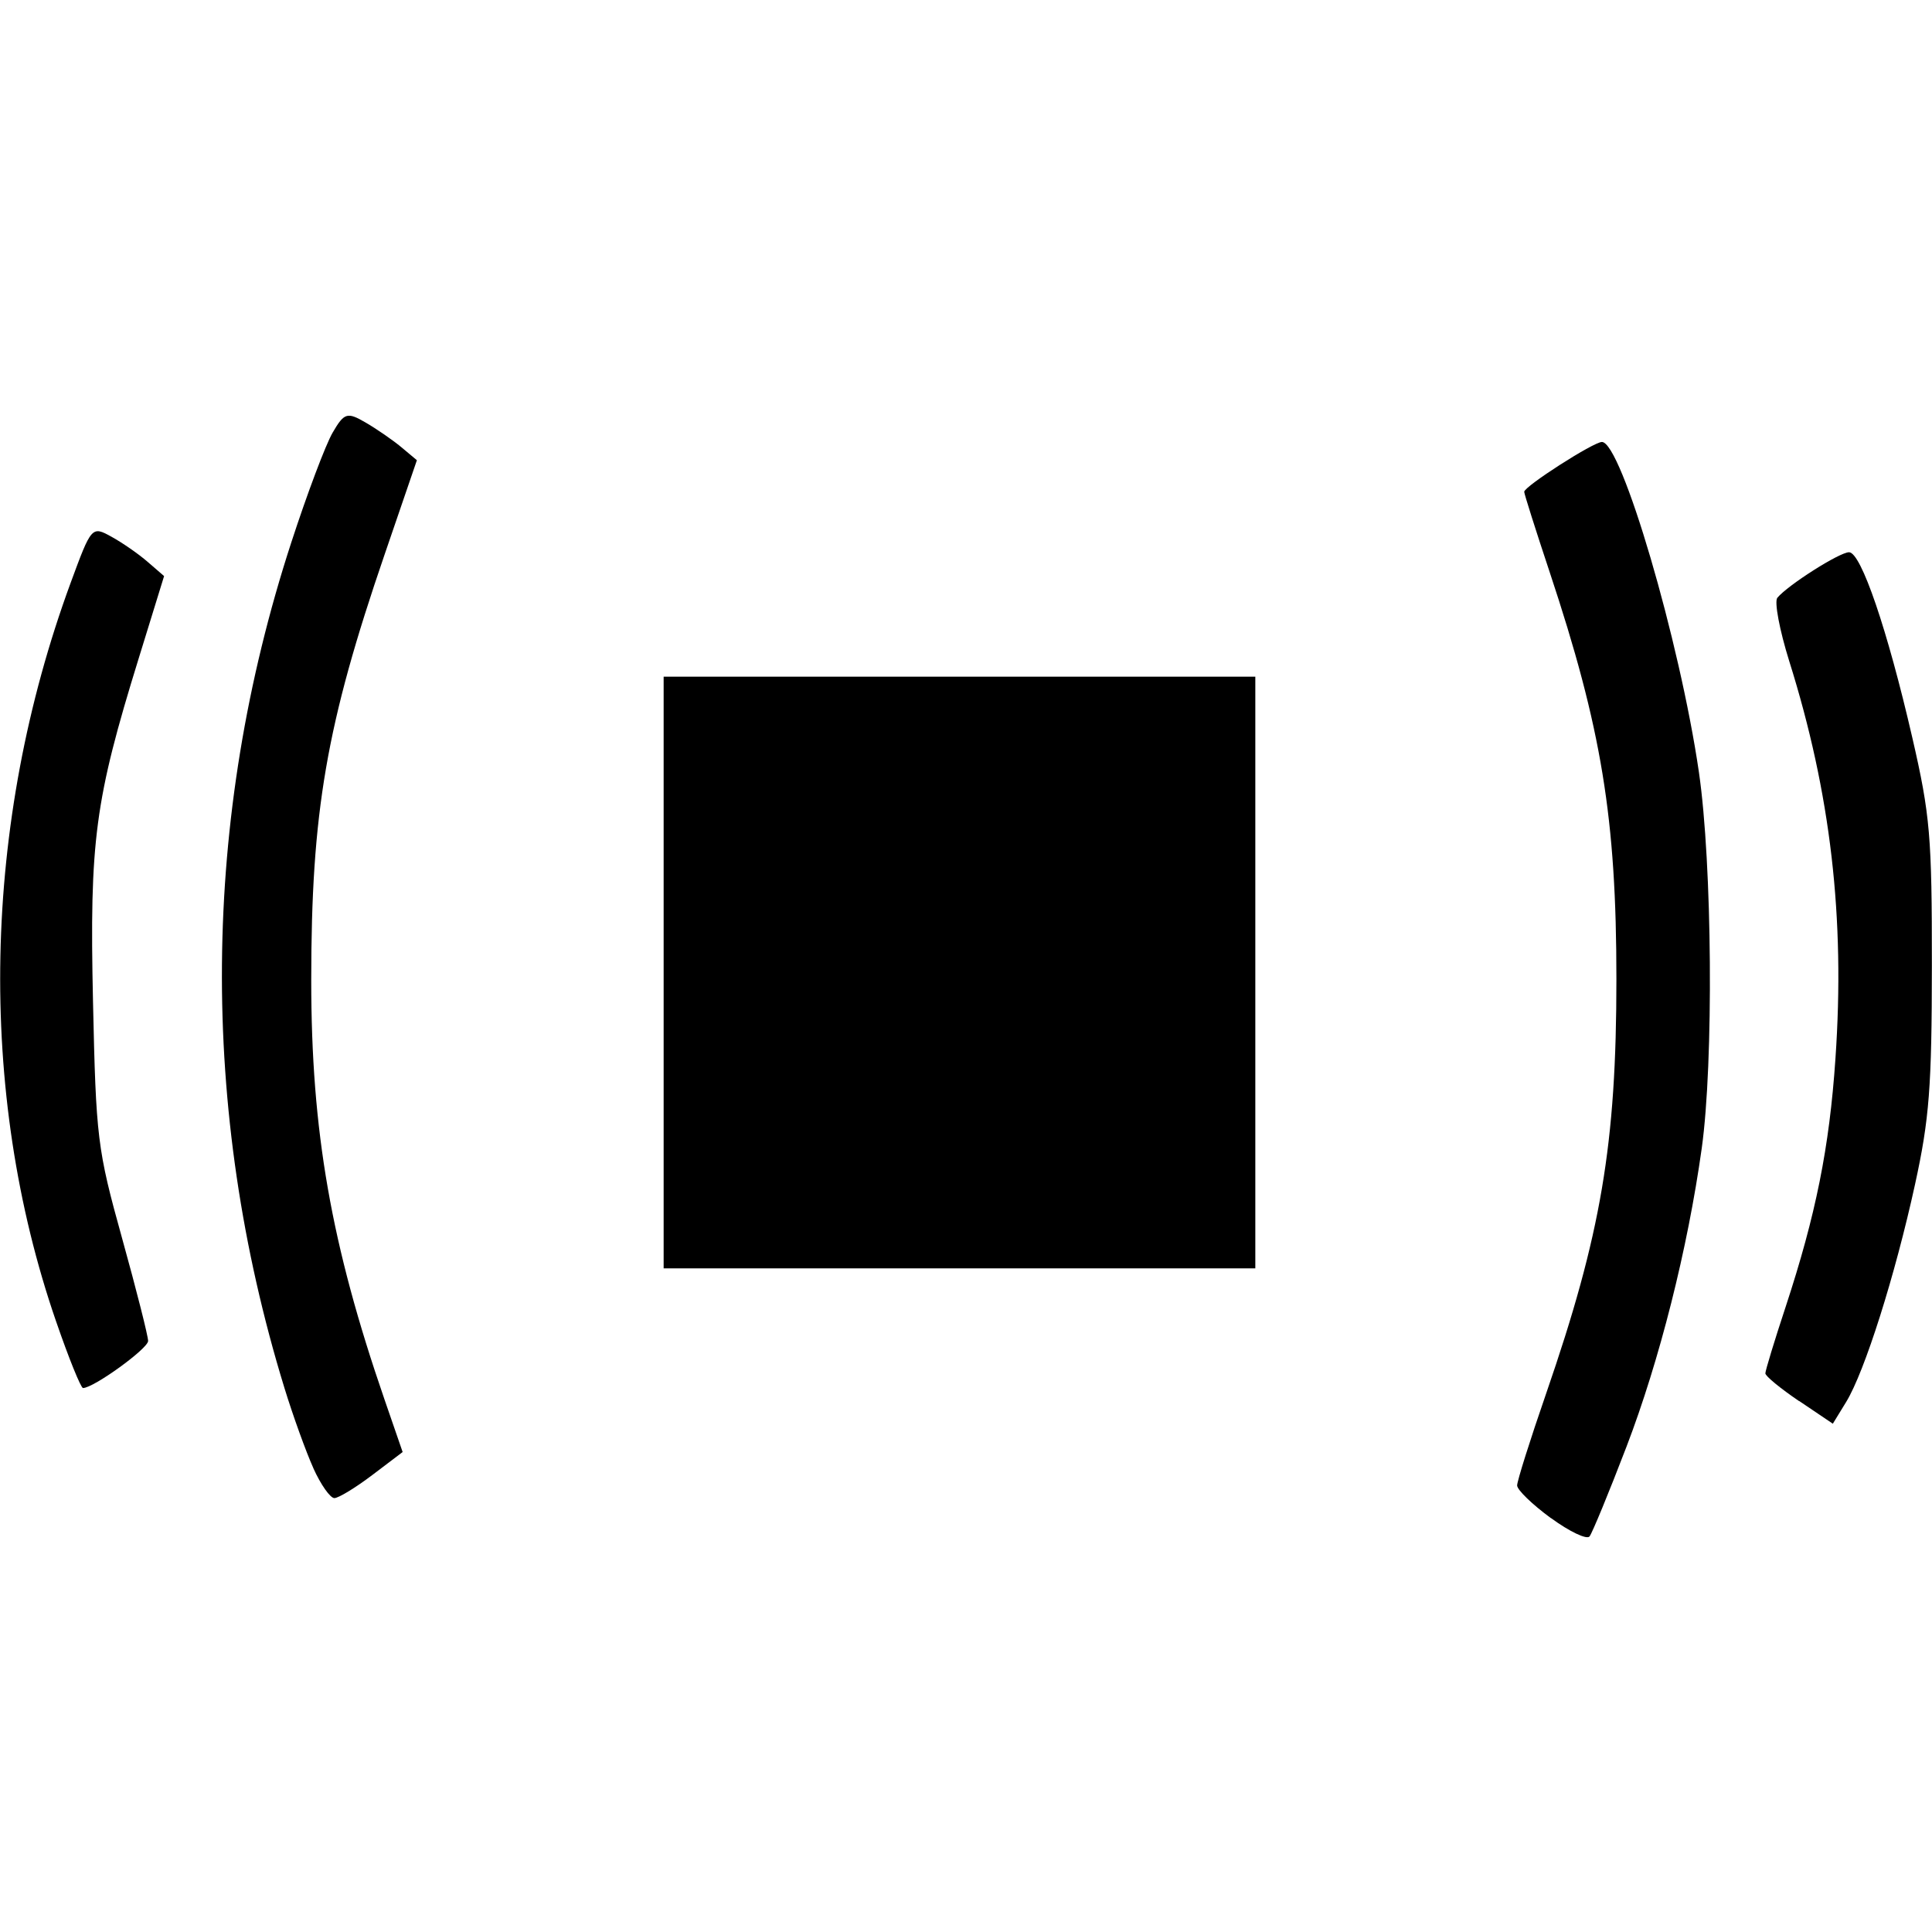 <?xml version="1.0" encoding="UTF-8" standalone="no"?>
<!-- Created with Inkscape (http://www.inkscape.org/) -->

<svg
   xmlns:dc="http://purl.org/dc/elements/1.1/"
   xmlns:cc="http://creativecommons.org/ns#"
   xmlns:rdf="http://www.w3.org/1999/02/22-rdf-syntax-ns#"
   xmlns:svg="http://www.w3.org/2000/svg"
   xmlns="http://www.w3.org/2000/svg"
   xmlns:sodipodi="http://sodipodi.sourceforge.net/DTD/sodipodi-0.dtd"
   xmlns:inkscape="http://www.inkscape.org/namespaces/inkscape"
   width="16px"
   height="16px"
   id="svg2985"
   version="1.1"
   inkscape:version="0.48.4 r9939"
   sodipodi:docname="motion.svg">
  <defs
     id="defs2987" />
  <sodipodi:namedview
     id="base"
     pagecolor="#ffffff"
     bordercolor="#666666"
     borderopacity="1.0"
     inkscape:pageopacity="0.0"
     inkscape:pageshadow="2"
     inkscape:zoom="22.197802"
     inkscape:cx="7.4396282"
     inkscape:cy="12.597907"
     inkscape:current-layer="g8187"
     showgrid="true"
     inkscape:grid-bbox="true"
     inkscape:document-units="px"
     inkscape:window-width="1535"
     inkscape:window-height="876"
     inkscape:window-x="65"
     inkscape:window-y="24"
     inkscape:window-maximized="1" />
  <g
     id="layer1"
     inkscape:label="Layer 1"
     inkscape:groupmode="layer">
    <path
       style="fill:#000000;fill-opacity:1;stroke:none"
       d=""
       id="path4700"
       inkscape:connector-curvature="0" />
    <g
       id="g8187"
       transform="translate(5.957,1.561)">
      <path
         style="fill:#000000;fill-opacity:1;stroke:#ff0321;stroke-width:0.016;stroke-linejoin:miter;stroke-miterlimit:2;stroke-opacity:0.594;stroke-dasharray:none;stroke-dashoffset:0"
         d=""
         id="path8310"
         inkscape:connector-curvature="0"
         transform="translate(-5.957,-1.561)" />
      <rect
         style="fill:#000000;fill-opacity:1;stroke:none"
         id="rect8917"
         width="4.9"
         height="4.9"
         x="-0.461"
         y="4.043" />
      <g
         id="g8999"
         transform="matrix(0.652,0,0,0.844,3.831,4.059)">
        <path
           style="fill:#000000;fill-opacity:1;stroke:none"
           d="M -3.658,9.67 C -4.666,7.415 -4.598,4.785 -3.472,2.421 c 0.263,-0.552 0.268,-0.557 0.518,-0.45 0.139,0.059 0.346,0.17 0.46,0.247 l 0.208,0.139 -0.324,0.811 c -0.556,1.389 -0.624,1.783 -0.579,3.364 0.038,1.34 0.054,1.446 0.37,2.324 0.182,0.506 0.33,0.958 0.33,1.006 0,0.075 -0.693,0.462 -0.827,0.462 -0.027,0 -0.181,-0.293 -0.341,-0.652 z"
           id="path9017"
           inkscape:connector-curvature="0"
           transform="translate(-10.642,-3.363)" />
        <path
           style="fill:#000000;fill-opacity:1;stroke:none"
           d="M -0.39,11.11 C -0.484,10.949 -0.65,10.594 -0.758,10.322 -1.845,7.585 -1.815,4.74 -0.67,2.026 -0.47,1.551 -0.234,1.067 -0.145,0.949 0.002,0.754 0.04,0.745 0.273,0.85 0.414,0.913 0.618,1.022 0.727,1.092 l 0.198,0.128 -0.41,0.925 c -0.741,1.67 -0.932,2.525 -0.932,4.179 0,1.479 0.252,2.592 0.93,4.111 l 0.231,0.517 -0.386,0.226 c -0.212,0.124 -0.429,0.226 -0.481,0.226 -0.053,0 -0.173,-0.132 -0.267,-0.293 z"
           id="path9019"
           inkscape:connector-curvature="0"
           transform="translate(-10.642,-3.363)" />
        <path
           style="fill:#000000;fill-opacity:1;stroke:none"
           d="m 15.328,11.6 c -0.235,-0.133 -0.428,-0.277 -0.428,-0.32 -2.02e-4,-0.043 0.165,-0.448 0.368,-0.901 0.699,-1.564 0.893,-2.448 0.893,-4.067 0,-1.578 -0.188,-2.461 -0.848,-3.995 -0.178,-0.413 -0.323,-0.767 -0.323,-0.787 0,-0.053 0.88,-0.489 0.987,-0.489 0.247,0 0.989,1.952 1.232,3.24 0.17,0.902 0.188,2.847 0.036,3.69 -0.179,0.99 -0.537,2.084 -0.956,2.929 -0.223,0.45 -0.435,0.846 -0.469,0.88 -0.034,0.034 -0.255,-0.047 -0.49,-0.18 l 0,0 z"
           id="path9021"
           inkscape:connector-curvature="0"
           transform="translate(-10.642,-3.363)" />
        <path
           style="fill:#000000;fill-opacity:1;stroke:none"
           d="m 18.481,10.452 c -0.235,-0.123 -0.428,-0.245 -0.428,-0.272 0,-0.027 0.116,-0.322 0.259,-0.656 C 18.694,8.625 18.866,7.966 18.943,7.093 19.067,5.709 18.883,4.487 18.356,3.191 18.233,2.887 18.165,2.608 18.205,2.57 18.339,2.445 18.995,2.123 19.116,2.123 c 0.152,0 0.487,0.757 0.804,1.821 0.226,0.758 0.249,0.967 0.248,2.233 -0.001,1.194 -0.032,1.506 -0.214,2.149 -0.253,0.894 -0.64,1.839 -0.875,2.135 l -0.169,0.213 -0.428,-0.223 z"
           id="path9023"
           inkscape:connector-curvature="0"
           transform="translate(-10.642,-3.363)" />
      </g>
    </g>
  </g>
</svg>
